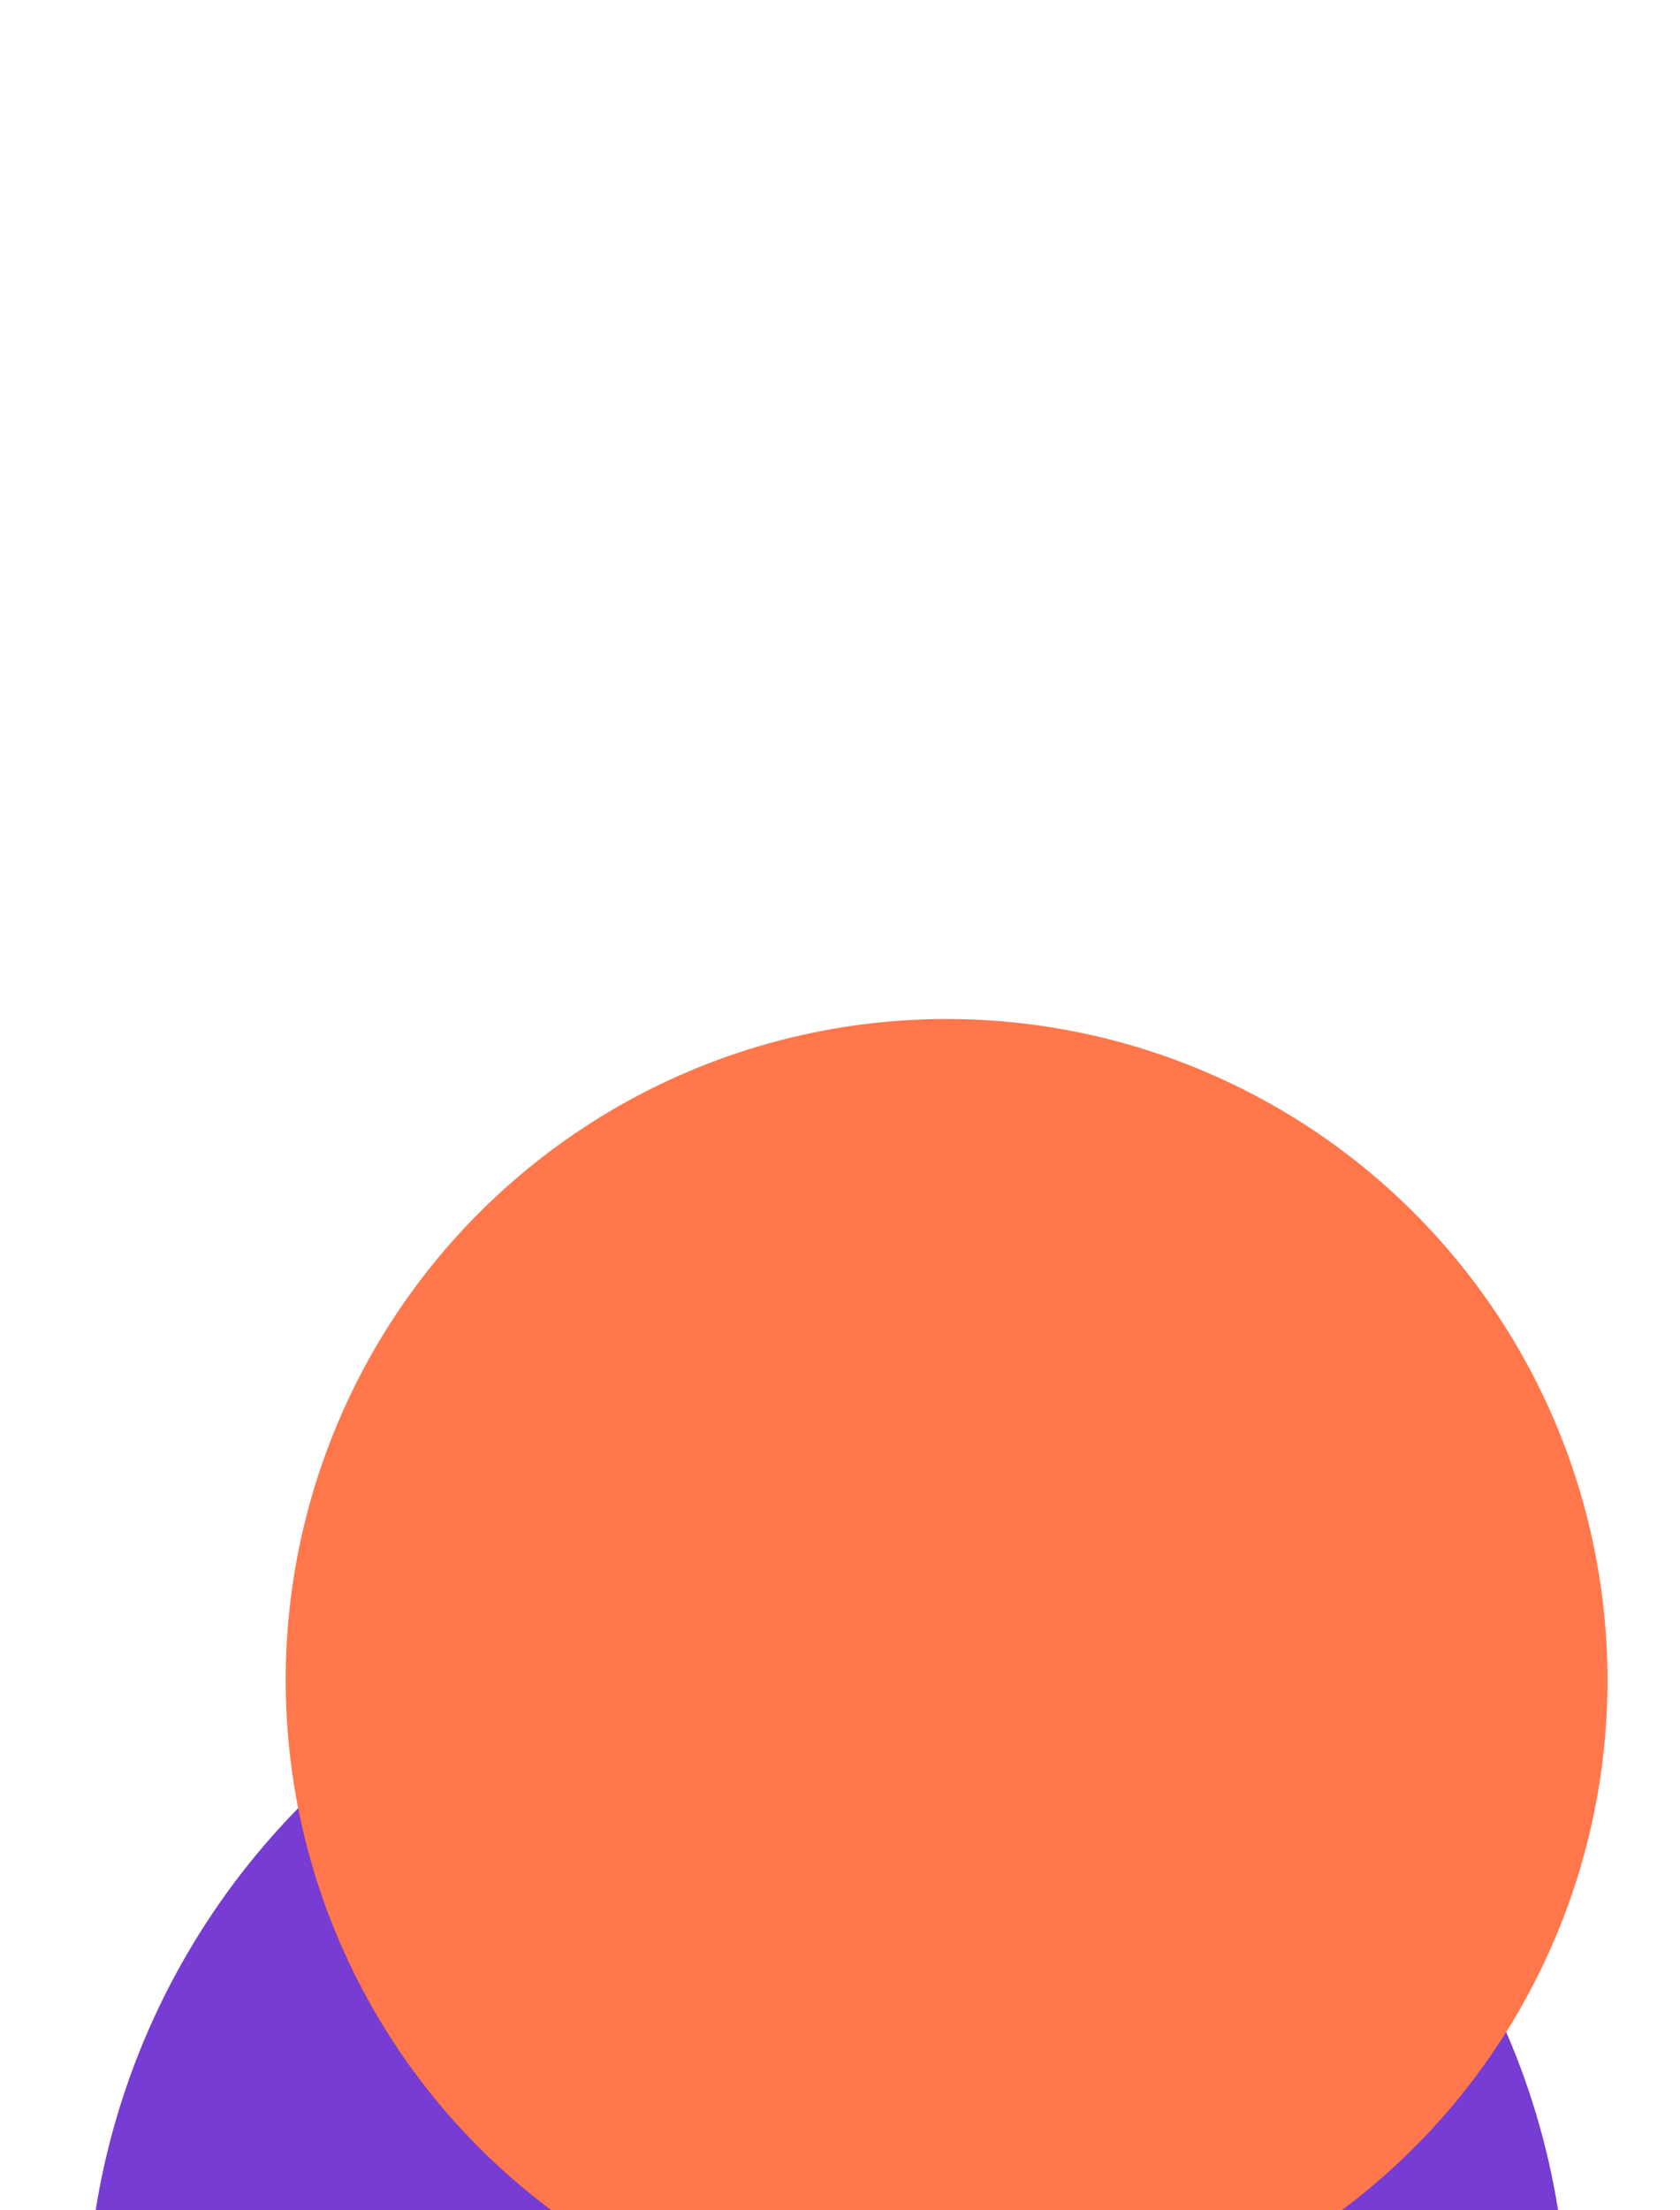 <svg width="740" height="973" viewBox="0 0 740 973" fill="none" xmlns="http://www.w3.org/2000/svg">
<g clipPath="url(#clip0_15297_8065)">
<g filter="url(#filter0_f_15297_8065)">
<circle cx="364.223" cy="1024.4" r="326.147" transform="rotate(-5.268 364.223 1024.4)" fill="#763CD4"/>
</g>
<g style="mix-blend-mode:hard-light" filter="url(#filter1_f_15297_8065)">
<circle cx="416.953" cy="739.726" r="291.106" transform="rotate(-5.268 416.953 739.726)" fill="#FF774B"/>
</g>
</g>
<defs>
<filter id="filter0_f_15297_8065" x="-350.087" y="310.09" width="1428.62" height="1428.62" filterUnits="userSpaceOnUse" color-interpolation-filters="sRGB">
<feFlood flood-opacity="0" result="BackgroundImageFix"/>
<feBlend mode="normal" in="SourceGraphic" in2="BackgroundImageFix" result="shape"/>
<feGaussianBlur stdDeviation="194.071" result="effect1_foregroundBlur_15297_8065"/>
</filter>
<filter id="filter1_f_15297_8065" x="-170.669" y="152.104" width="1175.24" height="1175.24" filterUnits="userSpaceOnUse" color-interpolation-filters="sRGB">
<feFlood flood-opacity="0" result="BackgroundImageFix"/>
<feBlend mode="normal" in="SourceGraphic" in2="BackgroundImageFix" result="shape"/>
<feGaussianBlur stdDeviation="148.249" result="effect1_foregroundBlur_15297_8065"/>
</filter>
<clipPath id="clip0_15297_8065">
<rect width="740" height="973" rx="16" fill="white"/>
</clipPath>
</defs>
</svg>
